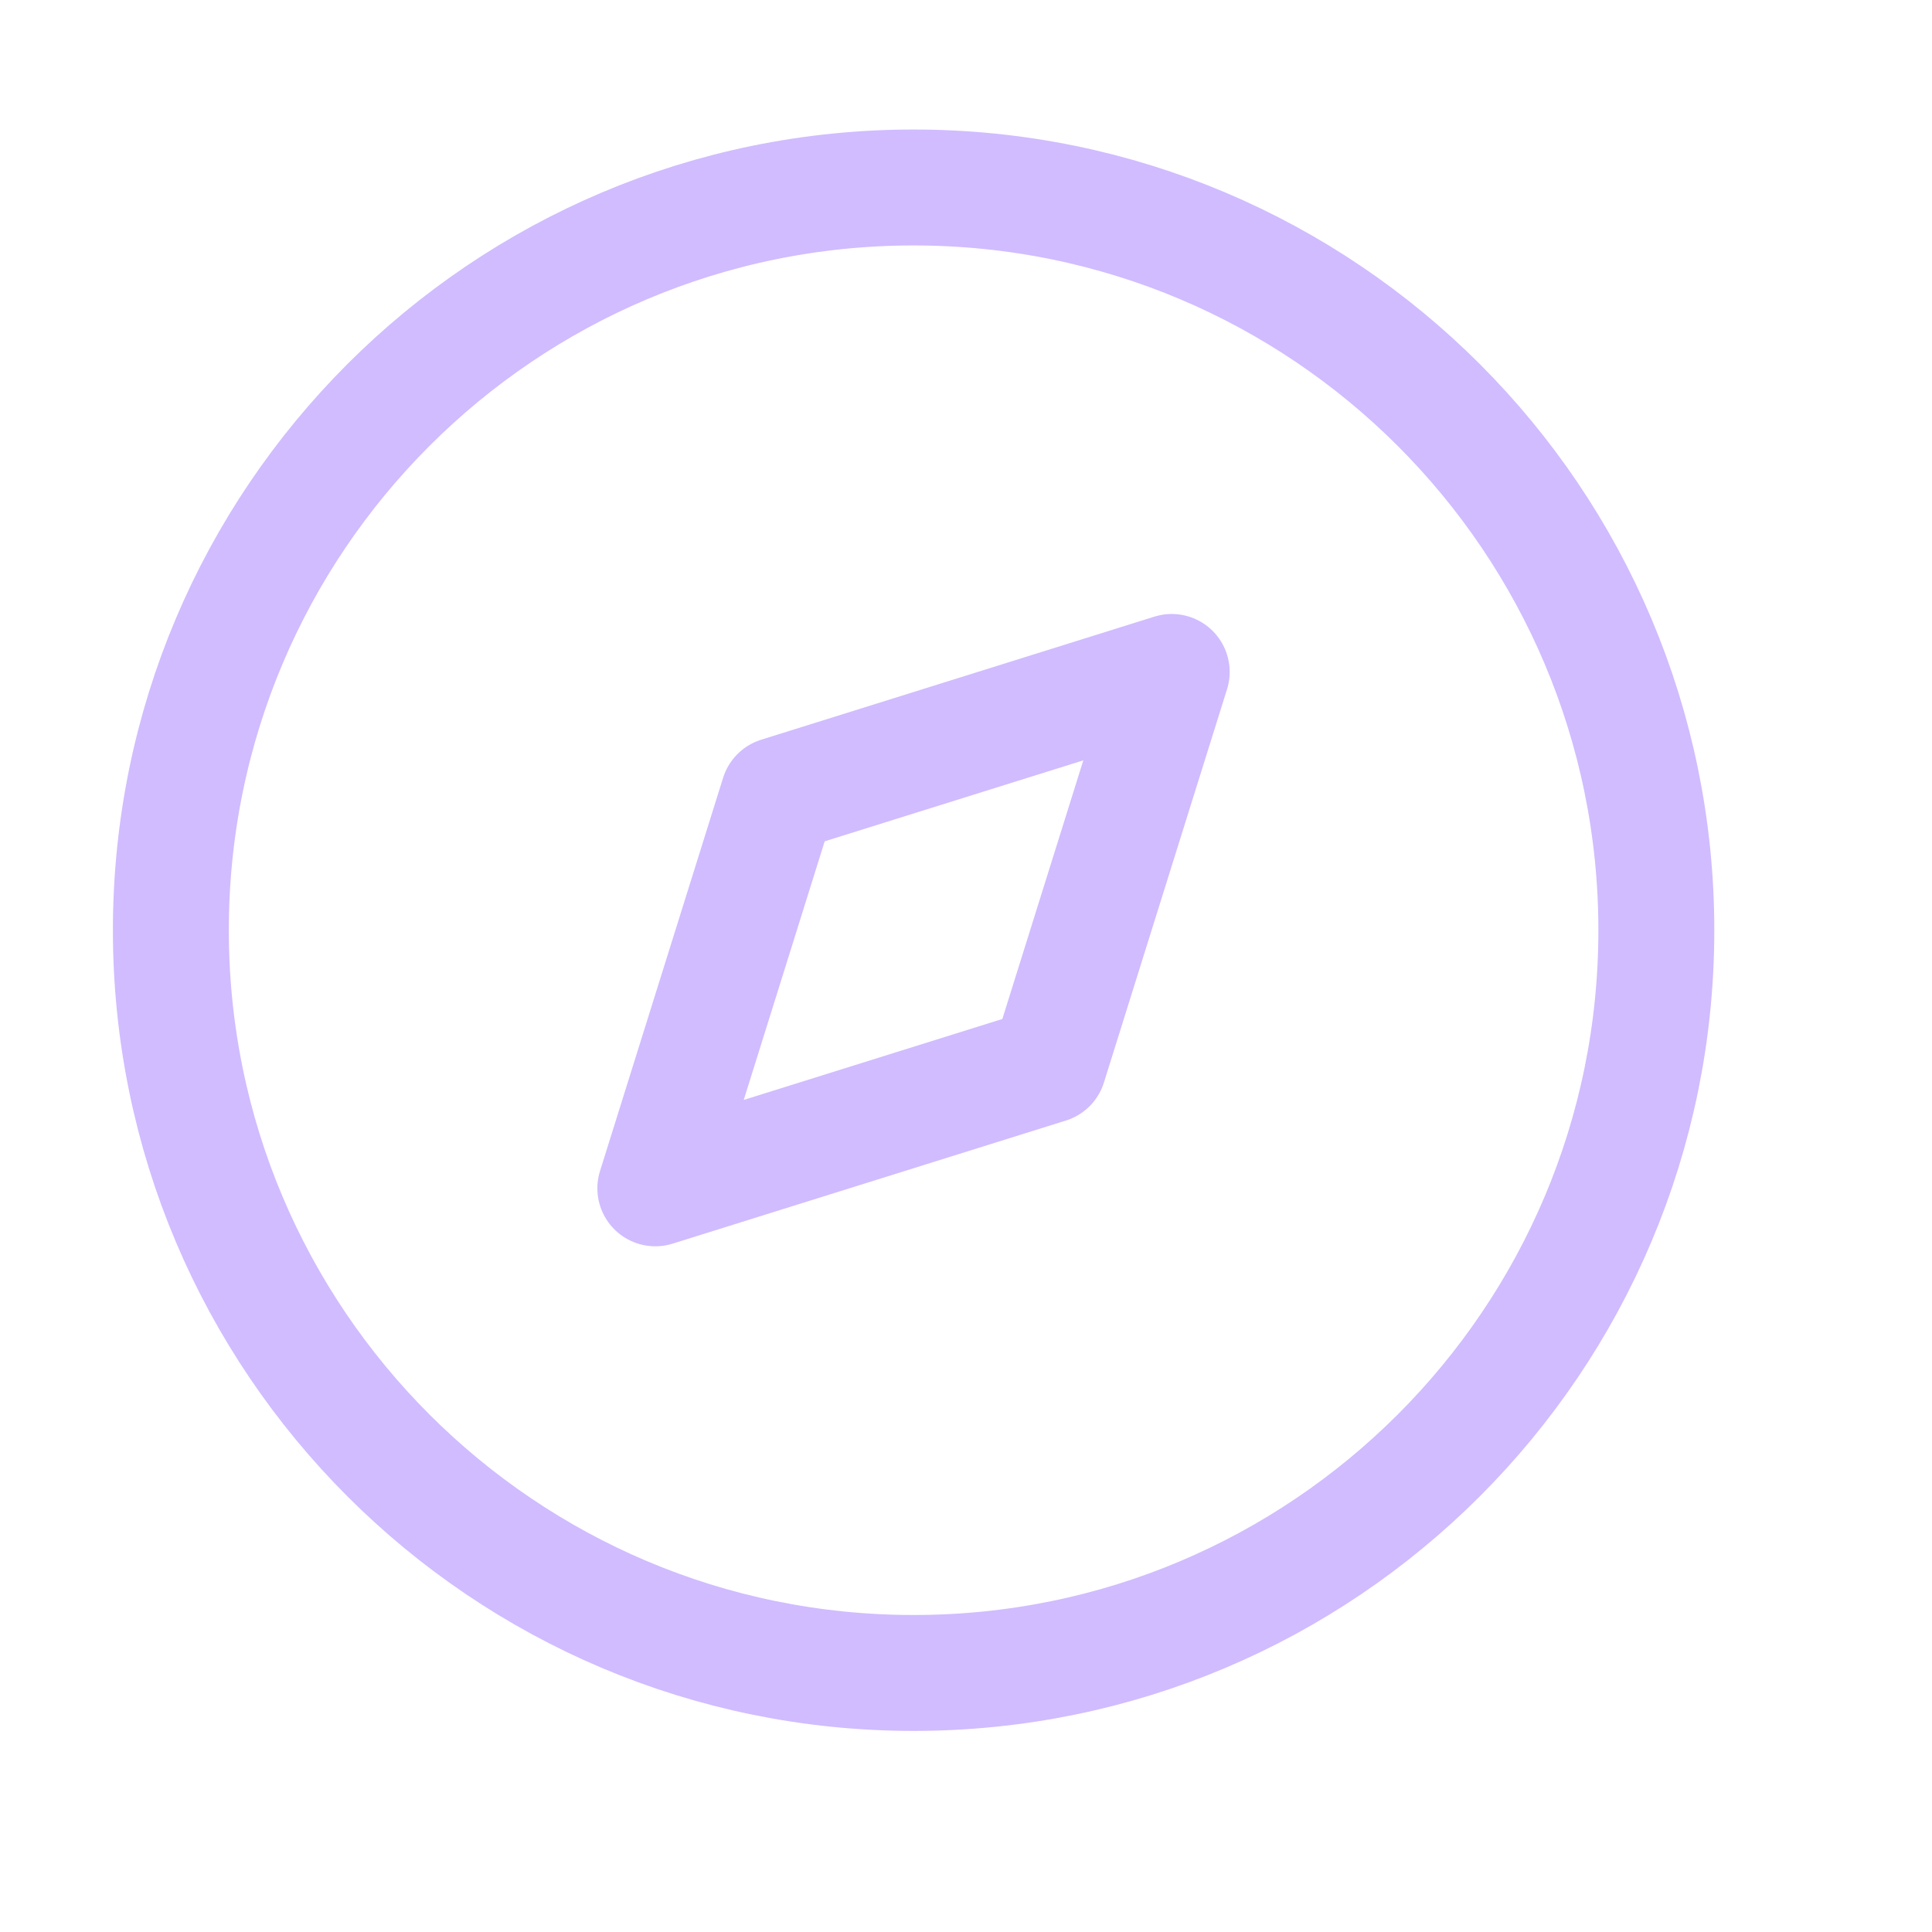 <svg width="25" height="25" viewBox="0 0 25 25" fill="none" xmlns="http://www.w3.org/2000/svg">
<g id="discovery">
<g id="Group">
<path id="Vector" fill-rule="evenodd" clip-rule="evenodd" d="M8.48 15.377L10.073 10.288L15.162 8.695L13.569 13.784L8.48 15.377Z" stroke="#D0BCFF" stroke-width="1.5" stroke-linecap="round" stroke-linejoin="round"/>
<path id="Vector_2" d="M11.822 21.648C17.13 21.648 21.433 17.345 21.433 12.037C21.433 6.729 17.13 2.426 11.822 2.426C6.514 2.426 2.211 6.729 2.211 12.037C2.211 17.345 6.514 21.648 11.822 21.648Z" stroke="#D0BCFF" stroke-width="1.5" stroke-linecap="round" stroke-linejoin="round"/>
</g>
</g>
</svg>
